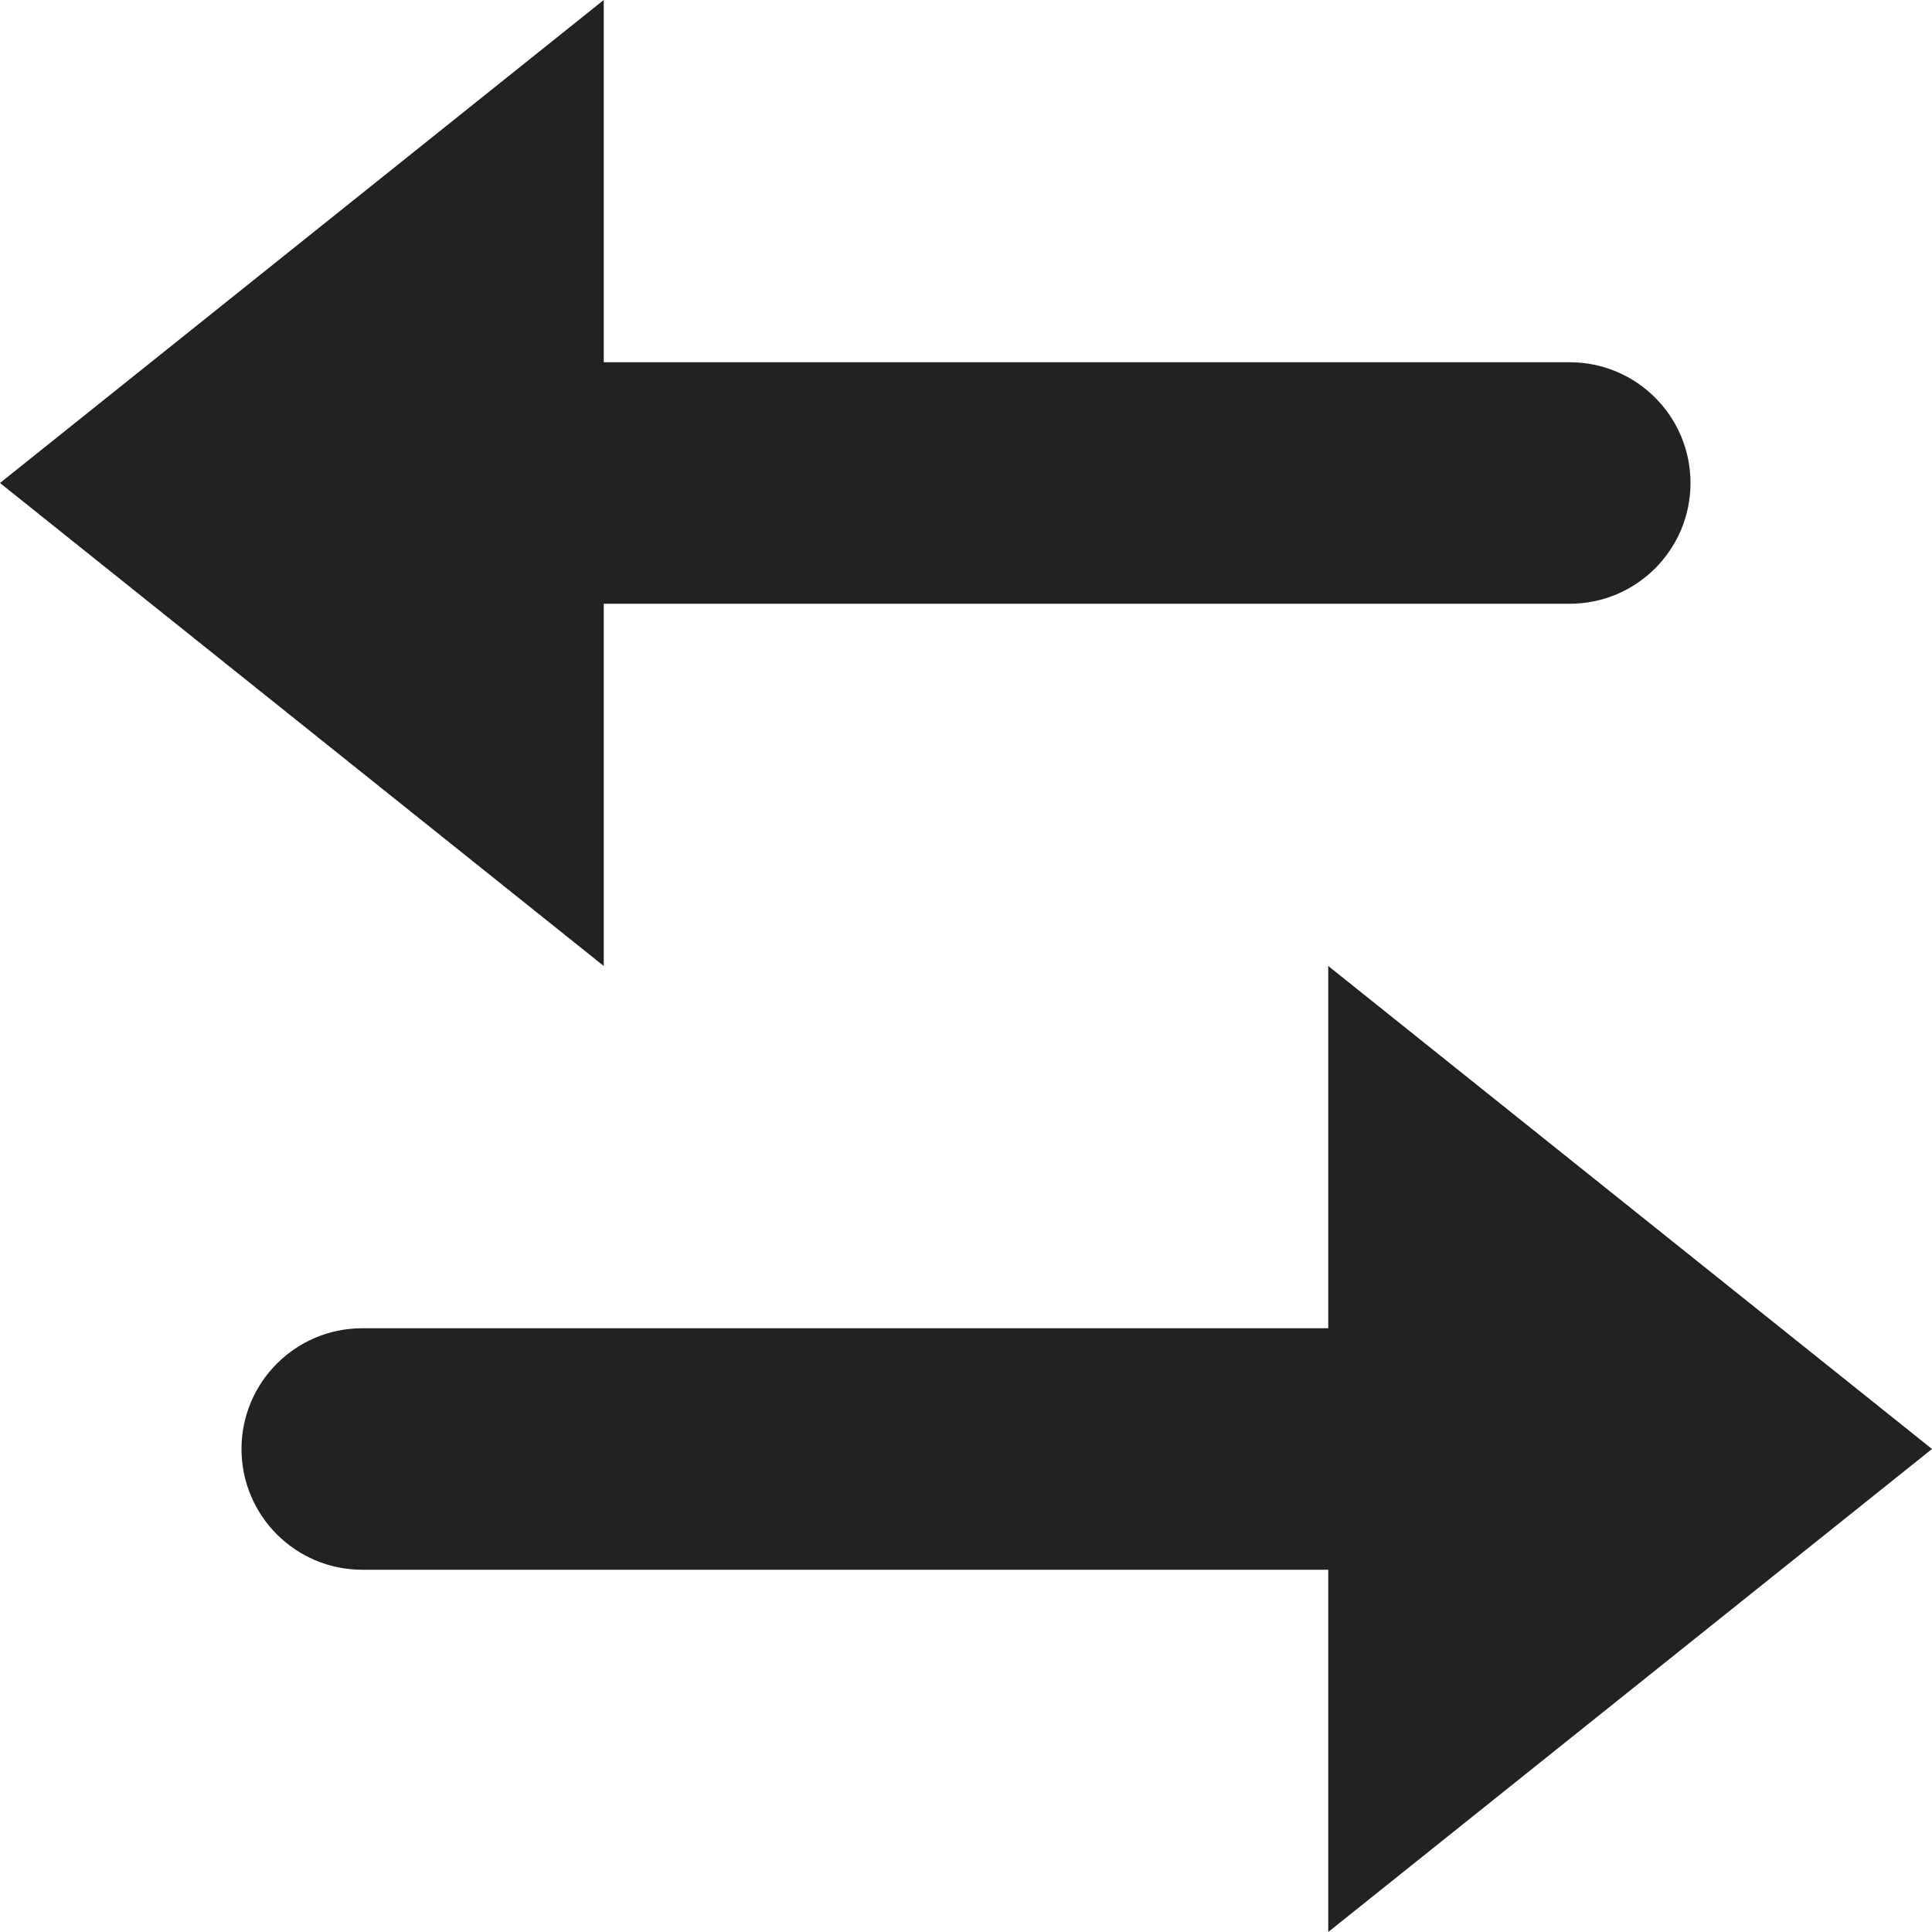 <?xml version="1.0" encoding="utf-8"?>
<!-- Generator: Adobe Illustrator 19.2.1, SVG Export Plug-In . SVG Version: 6.00 Build 0)  -->
<!DOCTYPE svg PUBLIC "-//W3C//DTD SVG 1.1//EN" "http://www.w3.org/Graphics/SVG/1.1/DTD/svg11.dtd">
<svg version="1.1" id="Layer_1" xmlns="http://www.w3.org/2000/svg" xmlns:xlink="http://www.w3.org/1999/xlink" x="0px" y="0px"
	 width="16px" height="16px" viewBox="0 0 16 16" enable-background="new 0 0 16 16" xml:space="preserve">
<path fill="#222221" d="M5,5h8c0.552,0,1-0.448,1-1c0-0.552-0.448-1-1-1H5V0L0,4l5,4V5z"/>
<path fill="#222221" d="M11,11H3c-0.552,0-1,0.448-1,1c0,0.552,0.448,1,1,1h8v3l5-4l-5-4V11z"/>
</svg>
